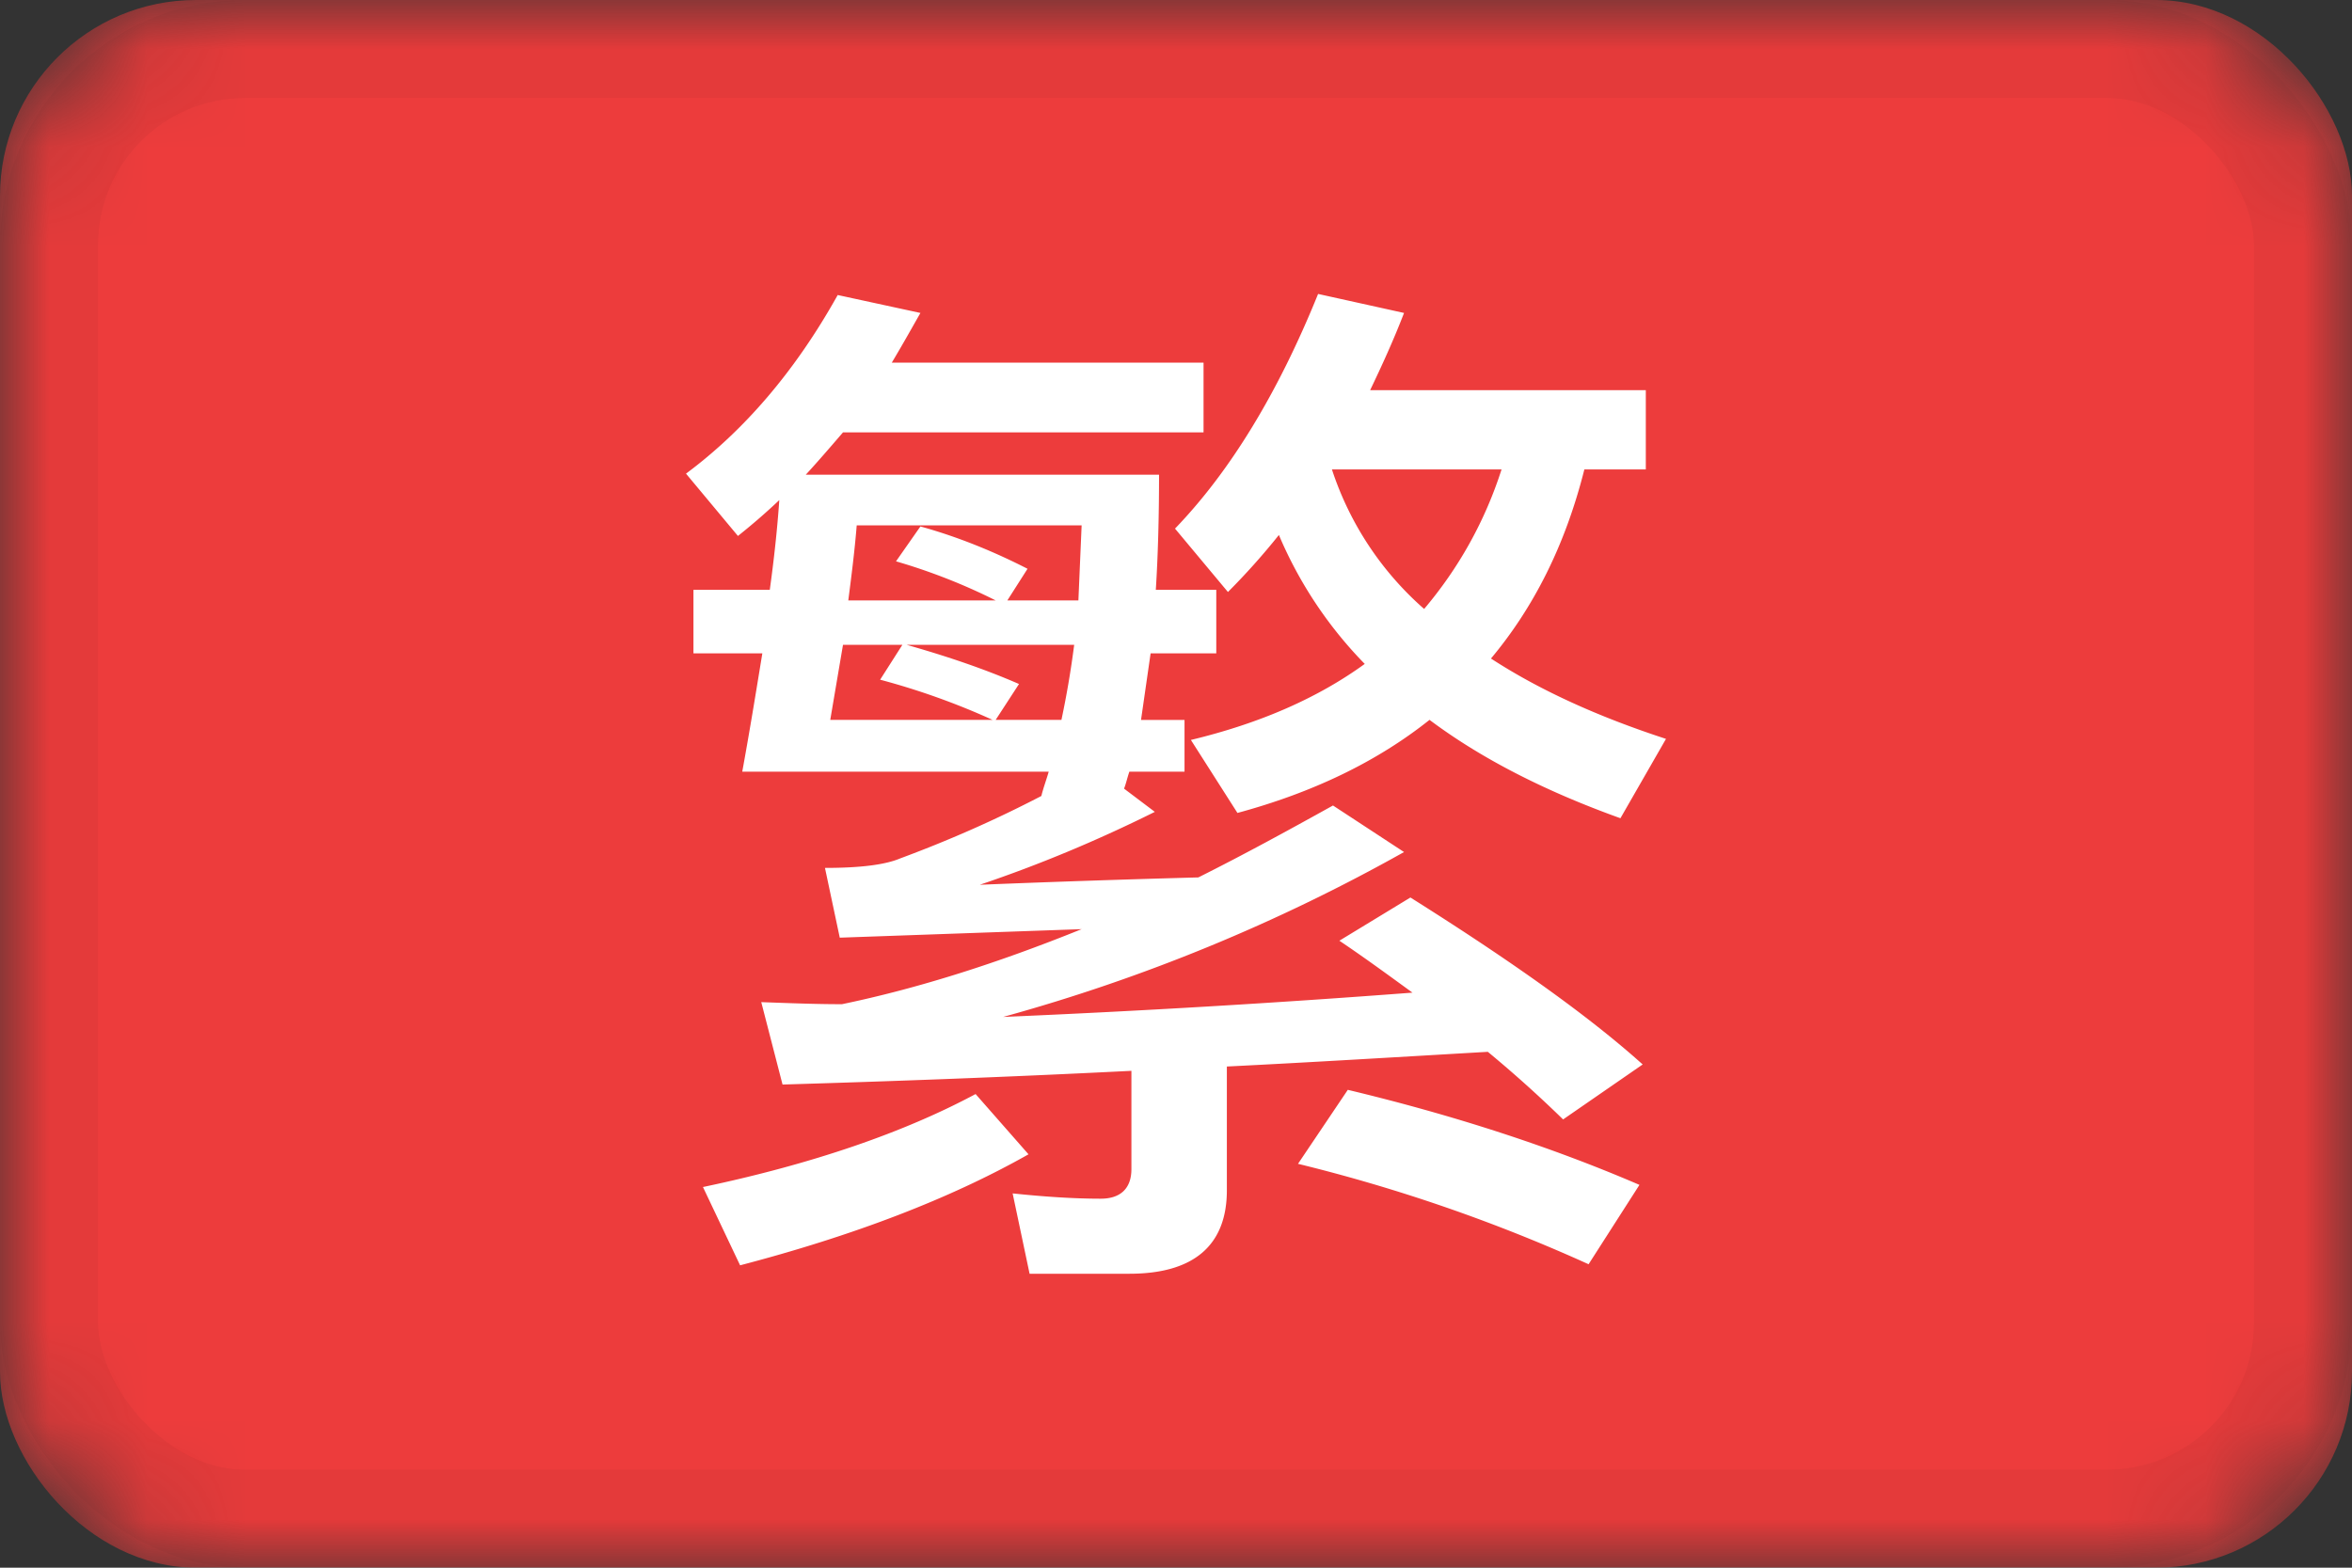 <svg xmlns="http://www.w3.org/2000/svg" xmlns:xlink="http://www.w3.org/1999/xlink" width="24" height="16" viewBox="0 0 24 16">
    <rect x="0" y="0" width="24" height="16" fill="#333333" stroke="none"/>
    <defs>
        <rect id="a" width="24" height="16" rx="2"/>
        <rect id="c" width="24" height="16" rx="2"/>
    </defs>
    <g fill="none" fill-rule="evenodd">
        <mask id="b" fill="#fff">
            <use xlink:href="#a"/>
        </mask>
        <g mask="url(#b)">
            <use fill="#ED3C3C" xlink:href="#c"/>
            <rect width="23" height="15" x=".5" y=".5" stroke="#000" stroke-opacity=".04" rx="2"/>
        </g>
        <path fill="#FFF" d="M8.602 4.413c-.13.151-.26.302-.38.432h3.605c0 .431-.011.83-.033 1.175h.617v.648h-.67l-.098.68h.444v.528h-.563c-.022.065-.033.119-.054.173l.314.237c-.585.291-1.18.54-1.786.744a165.06 165.06 0 0 1 2.23-.075c.454-.227.908-.475 1.374-.734l.725.475a18.267 18.267 0 0 1-4.091 1.683 126.13 126.13 0 0 0 4.177-.248c-.238-.173-.487-.356-.746-.53l.725-.441c1.028.647 1.818 1.208 2.37 1.704l-.812.561a12.63 12.63 0 0 0-.768-.69c-.93.054-1.818.108-2.663.15v1.263c0 .56-.335.852-.995.852h-1.018l-.173-.82c.314.033.617.054.899.054.205 0 .313-.108.313-.302v-1.003c-1.287.065-2.478.108-3.56.14l-.217-.841c.282.01.552.021.823.021.78-.162 1.59-.42 2.446-.766l-2.468.087-.151-.712c.368 0 .617-.033.768-.097.466-.173.942-.378 1.44-.637.021-.086.054-.173.075-.248H7.574c.075-.41.14-.81.205-1.208h-.703V6.02h.779c.043-.312.076-.614.097-.916a6.4 6.4 0 0 1-.422.366L7 4.834c.595-.442 1.115-1.047 1.548-1.823l.844.183c-.098.173-.195.345-.292.507h3.181v.712h-3.68zm0 2.168l-.13.766h1.656a7.341 7.341 0 0 0-1.147-.41l.227-.356h-.606zm1.558.766h.671a9.43 9.43 0 0 0 .13-.766h-1.71c.422.12.8.249 1.147.4l-.238.366zm.844-1.219l.033-.766H8.742c-.021.26-.054.518-.086.766h1.504a6.009 6.009 0 0 0-1.017-.399l.249-.356c.39.108.757.26 1.093.432l-.206.323h.725zm2.587-1.337a3.23 3.23 0 0 0 .941 1.424c.347-.41.617-.885.79-1.424h-1.731zm.335 1.985a4.244 4.244 0 0 1-.876-1.316 7.07 7.07 0 0 1-.52.582l-.54-.647c.562-.583 1.049-1.381 1.46-2.395l.877.194c-.108.28-.227.54-.346.788h2.813v.809h-.627c-.195.776-.52 1.413-.953 1.93.498.324 1.093.594 1.786.82l-.465.81c-.78-.28-1.429-.615-1.948-1.004-.542.432-1.202.745-1.96.95l-.475-.745c.714-.172 1.298-.431 1.774-.776zm-.173 4.347c1.082.259 2.078.583 2.976.97l-.519.81a16.903 16.903 0 0 0-2.965-1.025l.508-.755zm-3.798.043l.54.615c-.8.453-1.785.83-2.943 1.133l-.379-.799c1.126-.237 2.056-.56 2.782-.949z" mask="url(#b)"/>
    </g>
</svg>
